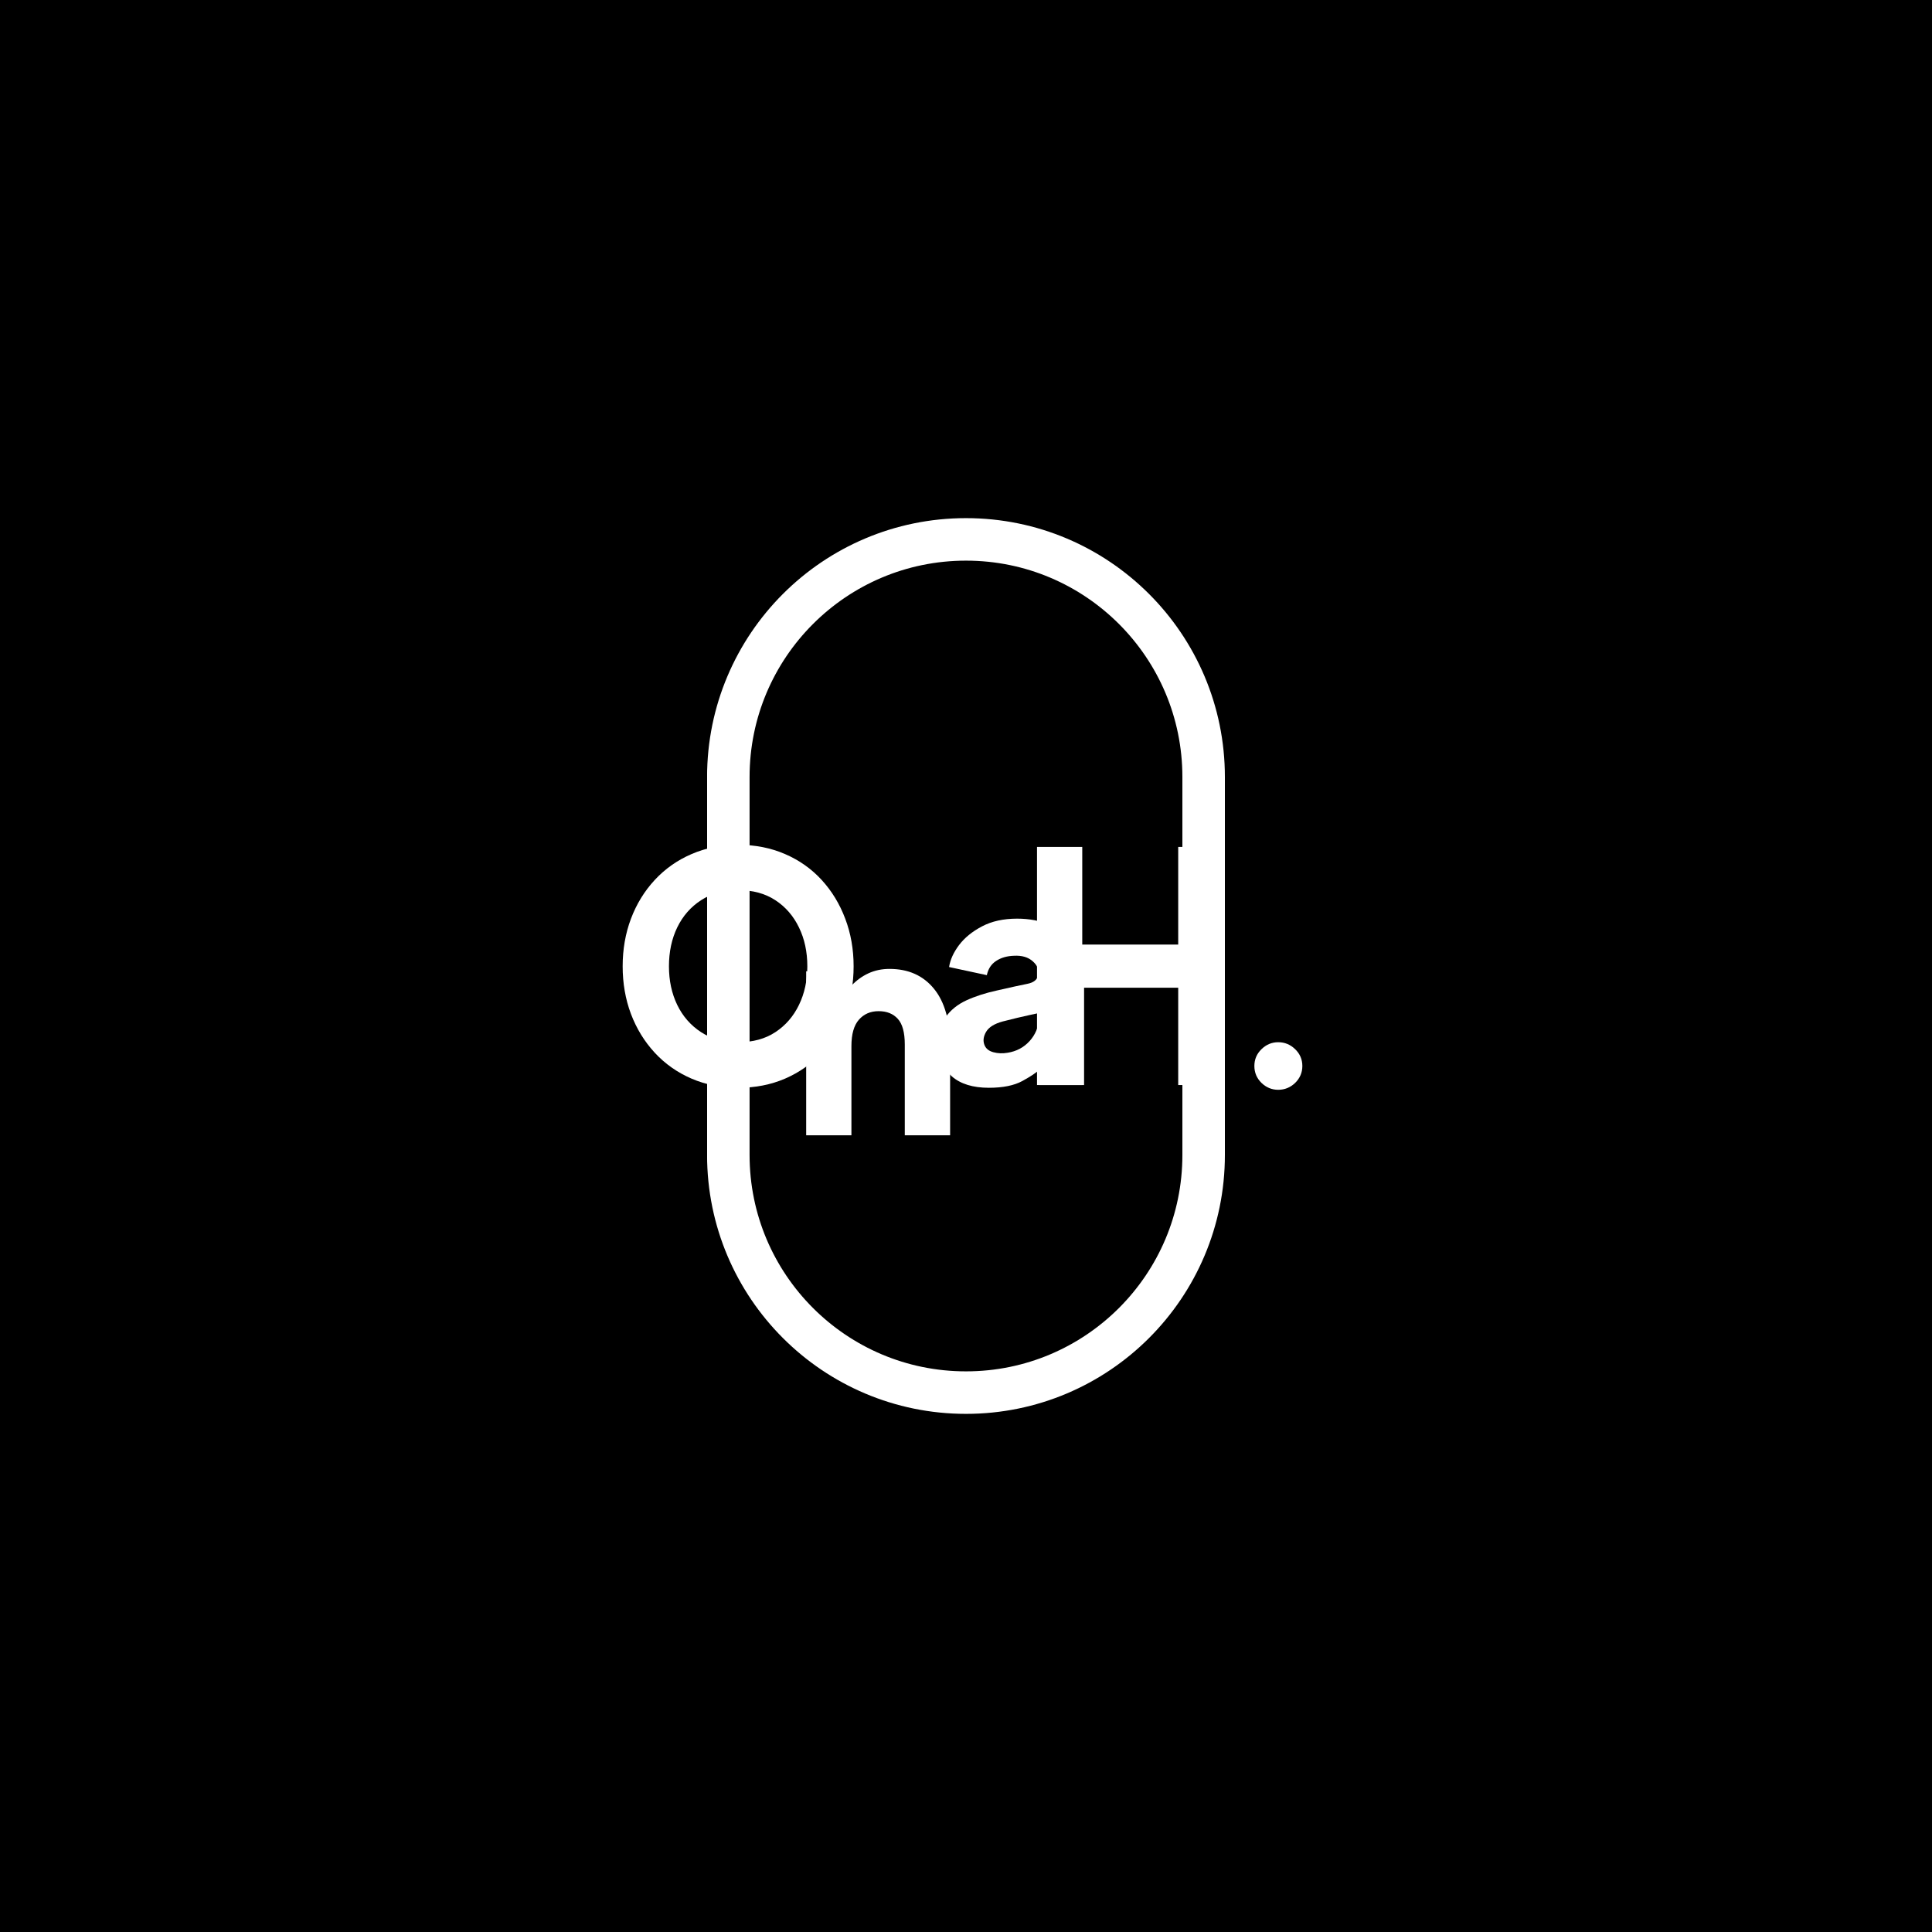 <svg xmlns="http://www.w3.org/2000/svg" xmlns:xlink="http://www.w3.org/1999/xlink" width="500" zoomAndPan="magnify" viewBox="0 0 375 375" height="500" preserveAspectRatio="xMidYMid meet" version="1.0"><defs><g/><clipPath id="379e565349"><path d="M 137.25 100.57 L 237.75 100.57 L 237.75 274.57 L 137.25 274.57 Z M 137.25 100.57 " clip-rule="nonzero"/></clipPath><clipPath id="016dda3912"><path d="M 237.75 150.824 L 237.75 224.176 C 237.75 251.93 215.25 274.43 187.496 274.43 C 159.742 274.43 137.242 251.93 137.242 224.176 L 137.242 150.824 C 137.242 123.07 159.742 100.57 187.496 100.57 C 215.25 100.57 237.75 123.07 237.75 150.824 Z M 237.75 150.824 " clip-rule="nonzero"/></clipPath></defs><rect x="-37.5" width="450" fill="#ffffff" y="-37.5" height="450" fill-opacity="1"/><rect x="-37.5" width="450" fill="#000000" y="-37.5" height="450" fill-opacity="1"/><g clip-path="url(#379e565349)"><g clip-path="url(#016dda3912)"><path stroke-linecap="butt" transform="matrix(0, 0.75, -0.75, 0, 237.749, 100.57)" fill="none" stroke-linejoin="miter" d="M 67.006 -0.002 L 164.808 -0.002 C 201.813 -0.002 231.813 29.998 231.813 67.003 C 231.813 104.009 201.813 134.009 164.808 134.009 L 67.006 134.009 C 30.001 134.009 0.001 104.009 0.001 67.003 C 0.001 29.998 30.001 -0.002 67.006 -0.002 Z M 67.006 -0.002 " stroke="#ffffff" stroke-width="22" stroke-opacity="1" stroke-miterlimit="4"/></g></g><g fill="#ffffff" fill-opacity="1"><g transform="translate(118.874, 210.606)"><g><path d="M 24.438 -46.625 C 27.738 -46.625 30.766 -46.023 33.516 -44.828 C 36.266 -43.641 38.629 -41.969 40.609 -39.812 C 42.586 -37.656 44.113 -35.145 45.188 -32.281 C 46.27 -29.426 46.812 -26.348 46.812 -23.047 C 46.812 -19.742 46.27 -16.66 45.188 -13.797 C 44.113 -10.941 42.586 -8.43 40.609 -6.266 C 38.629 -4.109 36.266 -2.438 33.516 -1.25 C 30.766 -0.062 27.738 0.531 24.438 0.531 C 21.133 0.531 18.102 -0.062 15.344 -1.25 C 12.594 -2.438 10.219 -4.109 8.219 -6.266 C 6.219 -8.43 4.676 -10.941 3.594 -13.797 C 2.52 -16.66 1.984 -19.742 1.984 -23.047 C 1.984 -26.348 2.52 -29.426 3.594 -32.281 C 4.676 -35.145 6.219 -37.656 8.219 -39.812 C 10.219 -41.969 12.594 -43.641 15.344 -44.828 C 18.102 -46.023 21.133 -46.625 24.438 -46.625 Z M 24.438 -8.312 C 27.25 -8.312 29.645 -8.961 31.625 -10.266 C 33.602 -11.566 35.129 -13.328 36.203 -15.547 C 37.285 -17.773 37.828 -20.273 37.828 -23.047 C 37.828 -25.859 37.285 -28.375 36.203 -30.594 C 35.129 -32.82 33.602 -34.582 31.625 -35.875 C 29.645 -37.176 27.25 -37.828 24.438 -37.828 C 21.613 -37.828 19.203 -37.176 17.203 -35.875 C 15.203 -34.582 13.66 -32.82 12.578 -30.594 C 11.504 -28.375 10.969 -25.859 10.969 -23.047 C 10.969 -20.273 11.504 -17.773 12.578 -15.547 C 13.66 -13.328 15.203 -11.566 17.203 -10.266 C 19.203 -8.961 21.613 -8.312 24.438 -8.312 Z M 24.438 -8.312 "/></g></g></g><g fill="#ffffff" fill-opacity="1"><g transform="translate(154.166, 220.361)"><g><path d="M 18.484 -32.297 C 22.141 -32.297 25.016 -31.016 27.109 -28.453 C 29.203 -25.898 30.25 -22.18 30.25 -17.297 L 30.25 0 L 21.453 0 L 21.453 -17.625 C 21.453 -19.957 21 -21.617 20.094 -22.609 C 19.195 -23.598 17.957 -24.094 16.375 -24.094 C 14.789 -24.094 13.516 -23.539 12.547 -22.438 C 11.578 -21.344 11.094 -19.629 11.094 -17.297 L 11.094 0 L 2.312 0 L 2.312 -31.828 L 11.094 -31.828 L 11.094 -29.047 C 12.062 -30.066 13.16 -30.863 14.391 -31.438 C 15.629 -32.008 16.992 -32.297 18.484 -32.297 Z M 18.484 -32.297 "/></g></g></g><g fill="#ffffff" fill-opacity="1"><g transform="translate(181.372, 210.606)"><g><path d="M 16.047 -32.297 C 18.379 -32.297 20.523 -31.895 22.484 -31.094 C 24.441 -30.301 26.023 -29.004 27.234 -27.203 C 28.441 -25.398 29.047 -22.957 29.047 -19.875 L 29.047 0 L 20.344 0 L 20.344 -2.969 C 19.77 -2.395 18.676 -1.664 17.062 -0.781 C 15.457 0.094 13.289 0.531 10.562 0.531 C 7.477 0.531 5.086 -0.203 3.391 -1.672 C 1.703 -3.148 0.789 -5.102 0.656 -7.531 C 0.656 -9.863 1.148 -11.734 2.141 -13.141 C 3.129 -14.547 4.484 -15.645 6.203 -16.438 C 7.922 -17.227 9.906 -17.867 12.156 -18.359 C 14.832 -18.973 16.785 -19.398 18.016 -19.641 C 19.254 -19.879 19.961 -20.441 20.141 -21.328 C 20.359 -22.297 20.016 -23.188 19.109 -24 C 18.211 -24.812 16.992 -25.176 15.453 -25.094 C 14.086 -25.051 12.93 -24.719 11.984 -24.094 C 11.035 -23.477 10.43 -22.555 10.172 -21.328 L 2.844 -22.906 C 3.062 -24.32 3.707 -25.742 4.781 -27.172 C 5.863 -28.598 7.348 -29.805 9.234 -30.797 C 11.129 -31.797 13.398 -32.297 16.047 -32.297 Z M 20.344 -13.016 L 20.344 -14 C 20.344 -14 19.68 -13.852 18.359 -13.562 C 17.035 -13.281 15.336 -12.875 13.266 -12.344 C 11.641 -11.906 10.562 -11.234 10.031 -10.328 C 9.508 -9.43 9.398 -8.586 9.703 -7.797 C 9.973 -7.086 10.547 -6.613 11.422 -6.375 C 12.305 -6.133 13.234 -6.098 14.203 -6.266 C 15.91 -6.535 17.328 -7.285 18.453 -8.516 C 19.578 -9.742 20.207 -11.242 20.344 -13.016 Z M 20.344 -13.016 "/></g></g></g><g fill="#ffffff" fill-opacity="1"><g transform="translate(197.659, 210.606)"><g><path d="M 31.031 -46.219 L 39.812 -46.219 L 39.812 0 L 31.031 0 L 31.031 -18.891 L 12.406 -18.891 L 12.406 0 L 3.625 0 L 3.625 -46.219 L 12.406 -46.219 L 12.406 -27.266 L 31.031 -27.266 Z M 31.031 -46.219 "/></g></g></g><g fill="#ffffff" fill-opacity="1"><g transform="translate(241.488, 210.606)"><g><path d="M 6.609 -8.312 C 7.879 -8.312 8.977 -7.859 9.906 -6.953 C 10.832 -6.055 11.297 -4.973 11.297 -3.703 C 11.297 -2.422 10.832 -1.328 9.906 -0.422 C 8.977 0.473 7.879 0.922 6.609 0.922 C 5.367 0.922 4.285 0.473 3.359 -0.422 C 2.441 -1.328 1.984 -2.422 1.984 -3.703 C 1.984 -4.973 2.441 -6.055 3.359 -6.953 C 4.285 -7.859 5.367 -8.312 6.609 -8.312 Z M 6.609 -8.312 "/></g></g></g></svg>